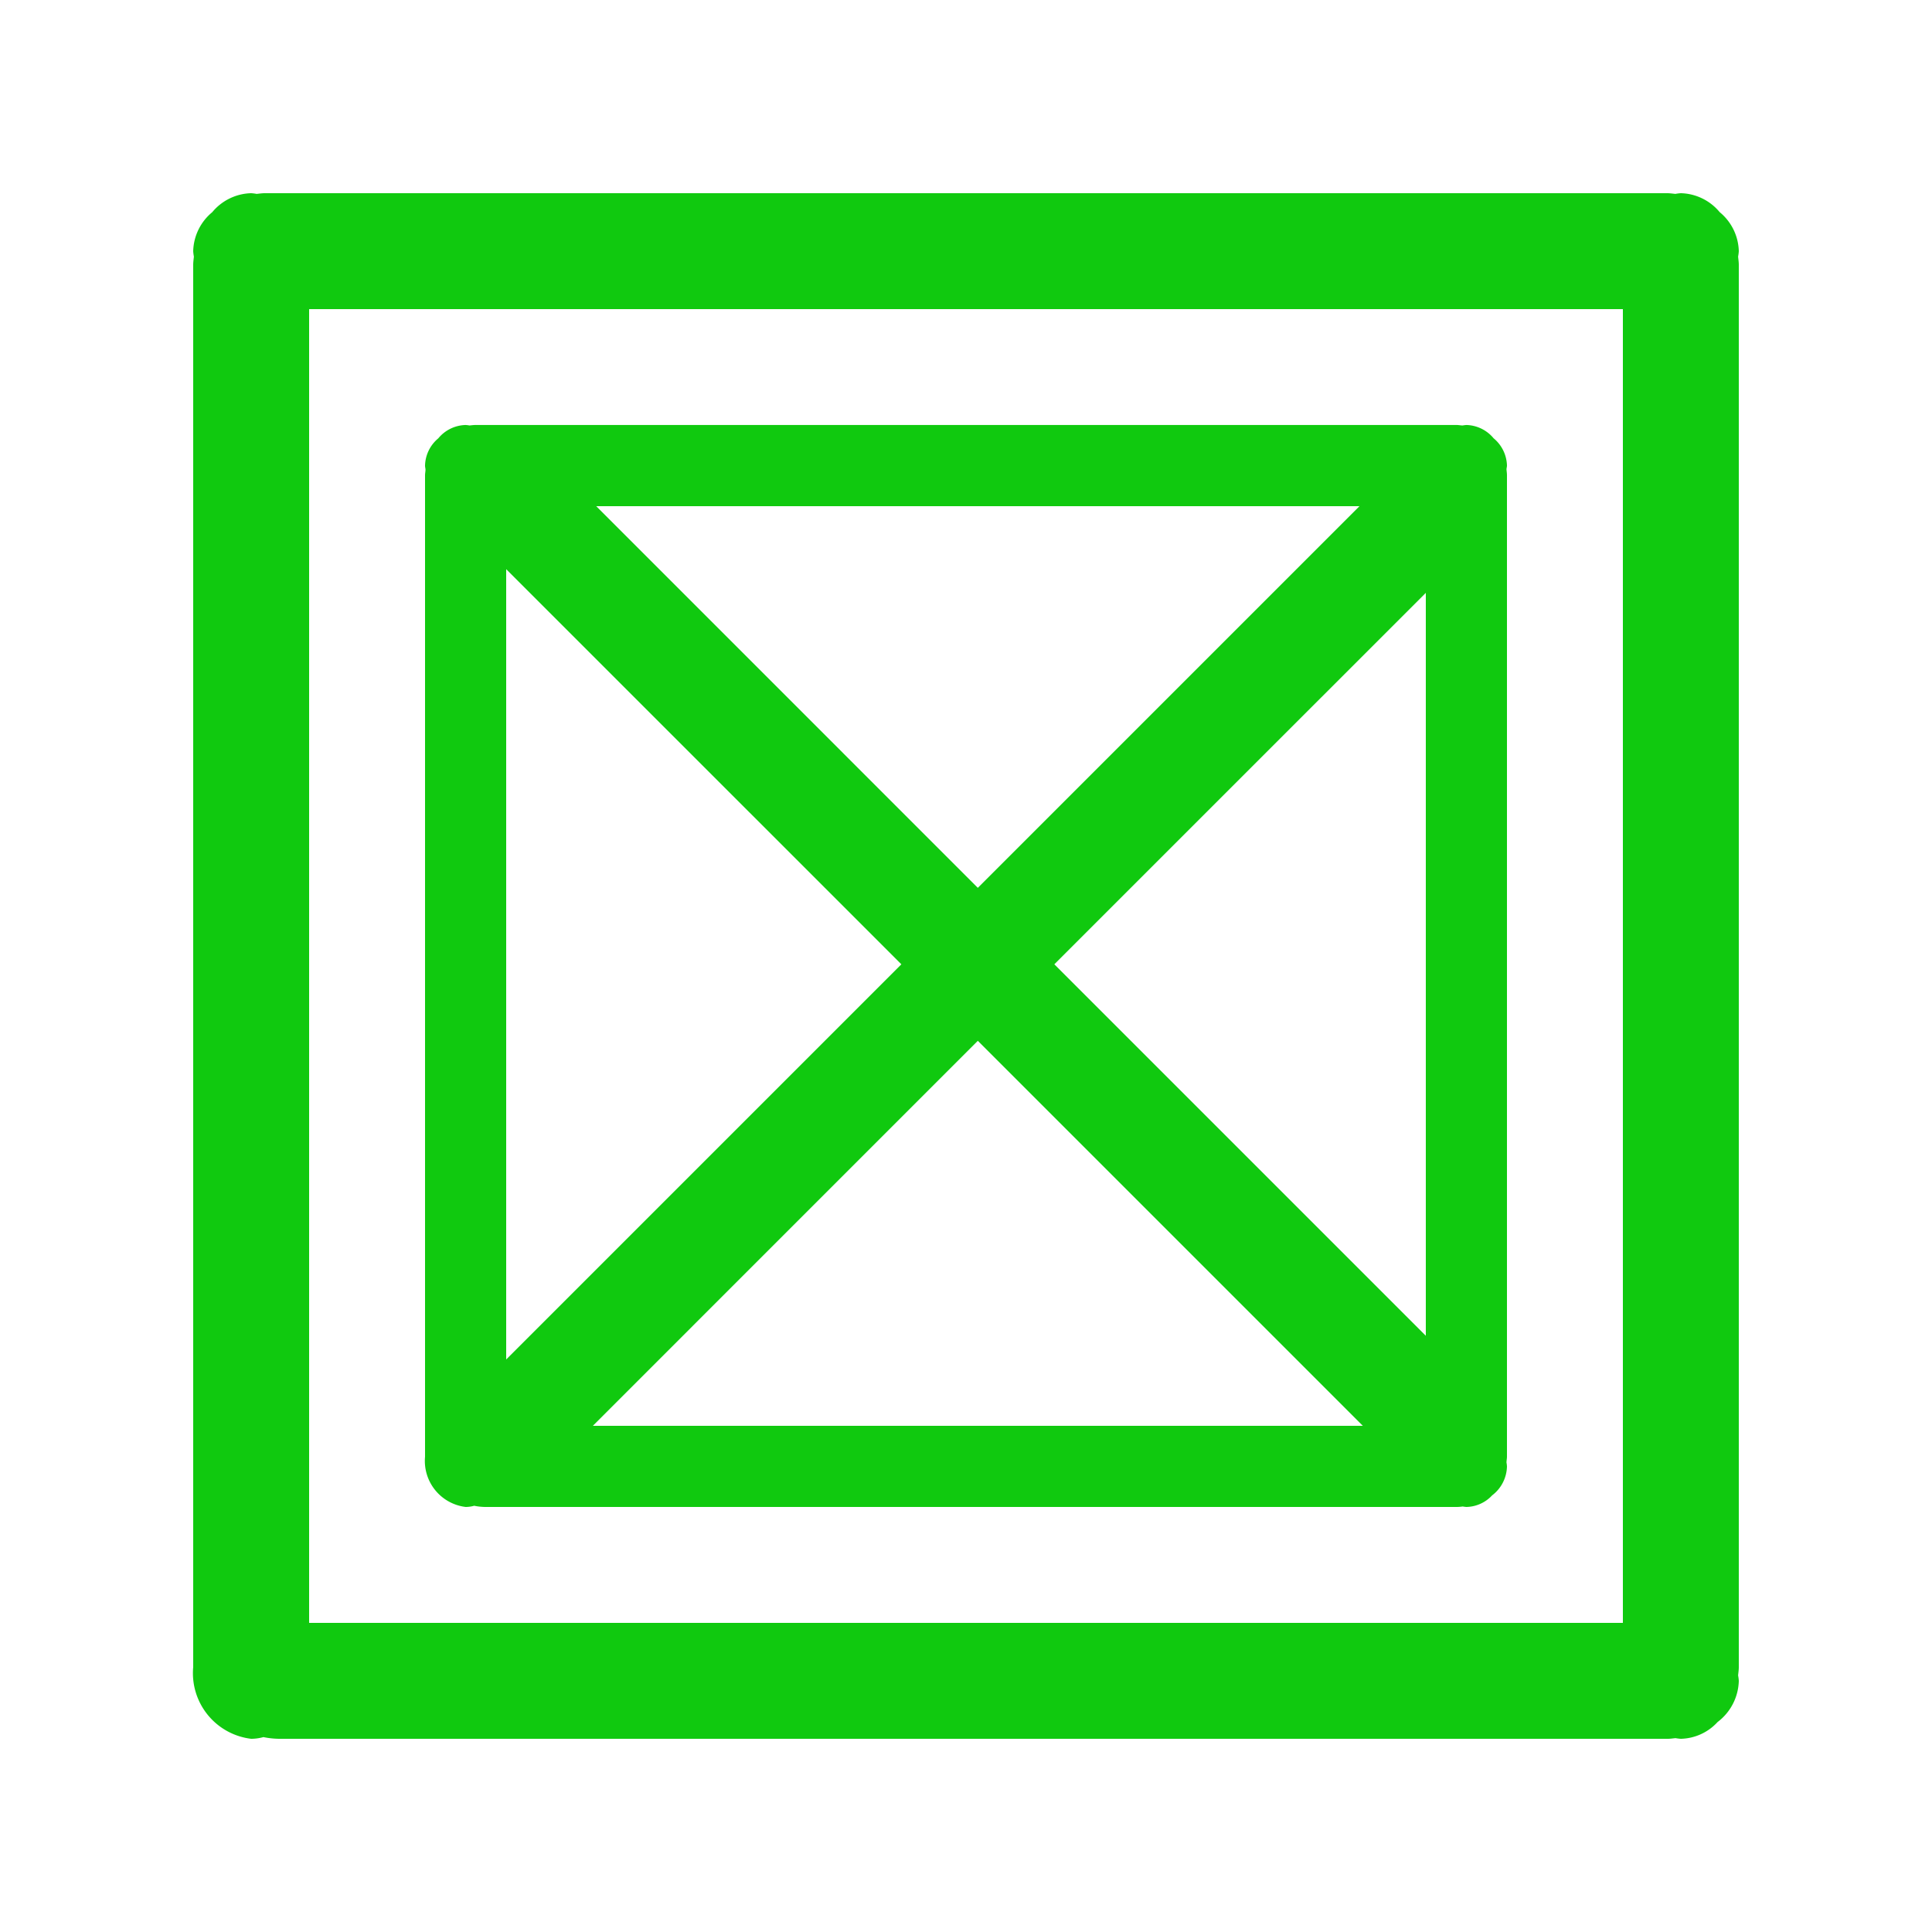 <svg id="icon" xmlns="http://www.w3.org/2000/svg" viewBox="0 0 50 50"><defs><style>.cls-1{fill:#10c90f;}</style></defs><title>Artboard 211</title><path class="cls-1" d="M45,6.5a1.35,1.35,0,0,0-.495-1.01A1.35,1.35,0,0,0,43.5,5a1.109,1.109,0,0,0-.141.018C43.288,5.011,43.218,5,43.145,5H6.855c-.073,0-.143.011-.214.018A1.109,1.109,0,0,0,6.5,5a1.353,1.353,0,0,0-1.008.492A1.351,1.351,0,0,0,5,6.5a1.109,1.109,0,0,0,.018.141C5.011,6.712,5,6.782,5,6.855v36.29A1.711,1.711,0,0,0,6.5,45a1.2,1.2,0,0,0,.317-.044,2.136,2.136,0,0,0,.42.044H43.163c.069,0,.135-.011.2-.017A1.2,1.2,0,0,0,43.5,45a1.33,1.33,0,0,0,.951-.434A1.378,1.378,0,0,0,45,43.5a1.109,1.109,0,0,0-.018-.141c.007-.072.018-.141.018-.214V6.855c0-.073-.011-.143-.018-.214A1.109,1.109,0,0,0,45,6.5ZM42,42H8V8H42Z"/><path class="cls-1" d="M12.05,39a.826.826,0,0,0,.222-.031,1.48,1.48,0,0,0,.294.031H37.714a1.315,1.315,0,0,0,.142-.012A.755.755,0,0,0,37.95,39a.931.931,0,0,0,.666-.3A.966.966,0,0,0,39,37.95a.811.811,0,0,0-.012-.1c0-.05.012-.1.012-.15V12.3c0-.052-.008-.1-.012-.151,0-.033.012-.064.012-.1a.948.948,0,0,0-.346-.707.945.945,0,0,0-.7-.343.8.8,0,0,0-.1.012c-.05,0-.1-.012-.151-.012H12.3c-.052,0-.1.008-.151.012a.772.772,0,0,0-.1-.012.946.946,0,0,0-.706.345A.946.946,0,0,0,11,12.05c0,.034.009.065.012.1,0,.05-.012.1-.012.151V37.7A1.2,1.2,0,0,0,12.05,39Zm3.293-2.1,9.963-9.964L35.27,36.9ZM36.9,34.57l-9.614-9.614L36.9,15.343ZM35.183,13.1l-9.877,9.877L15.43,13.1ZM13.1,14.73,23.327,24.956,13.1,35.183Z"/></svg>